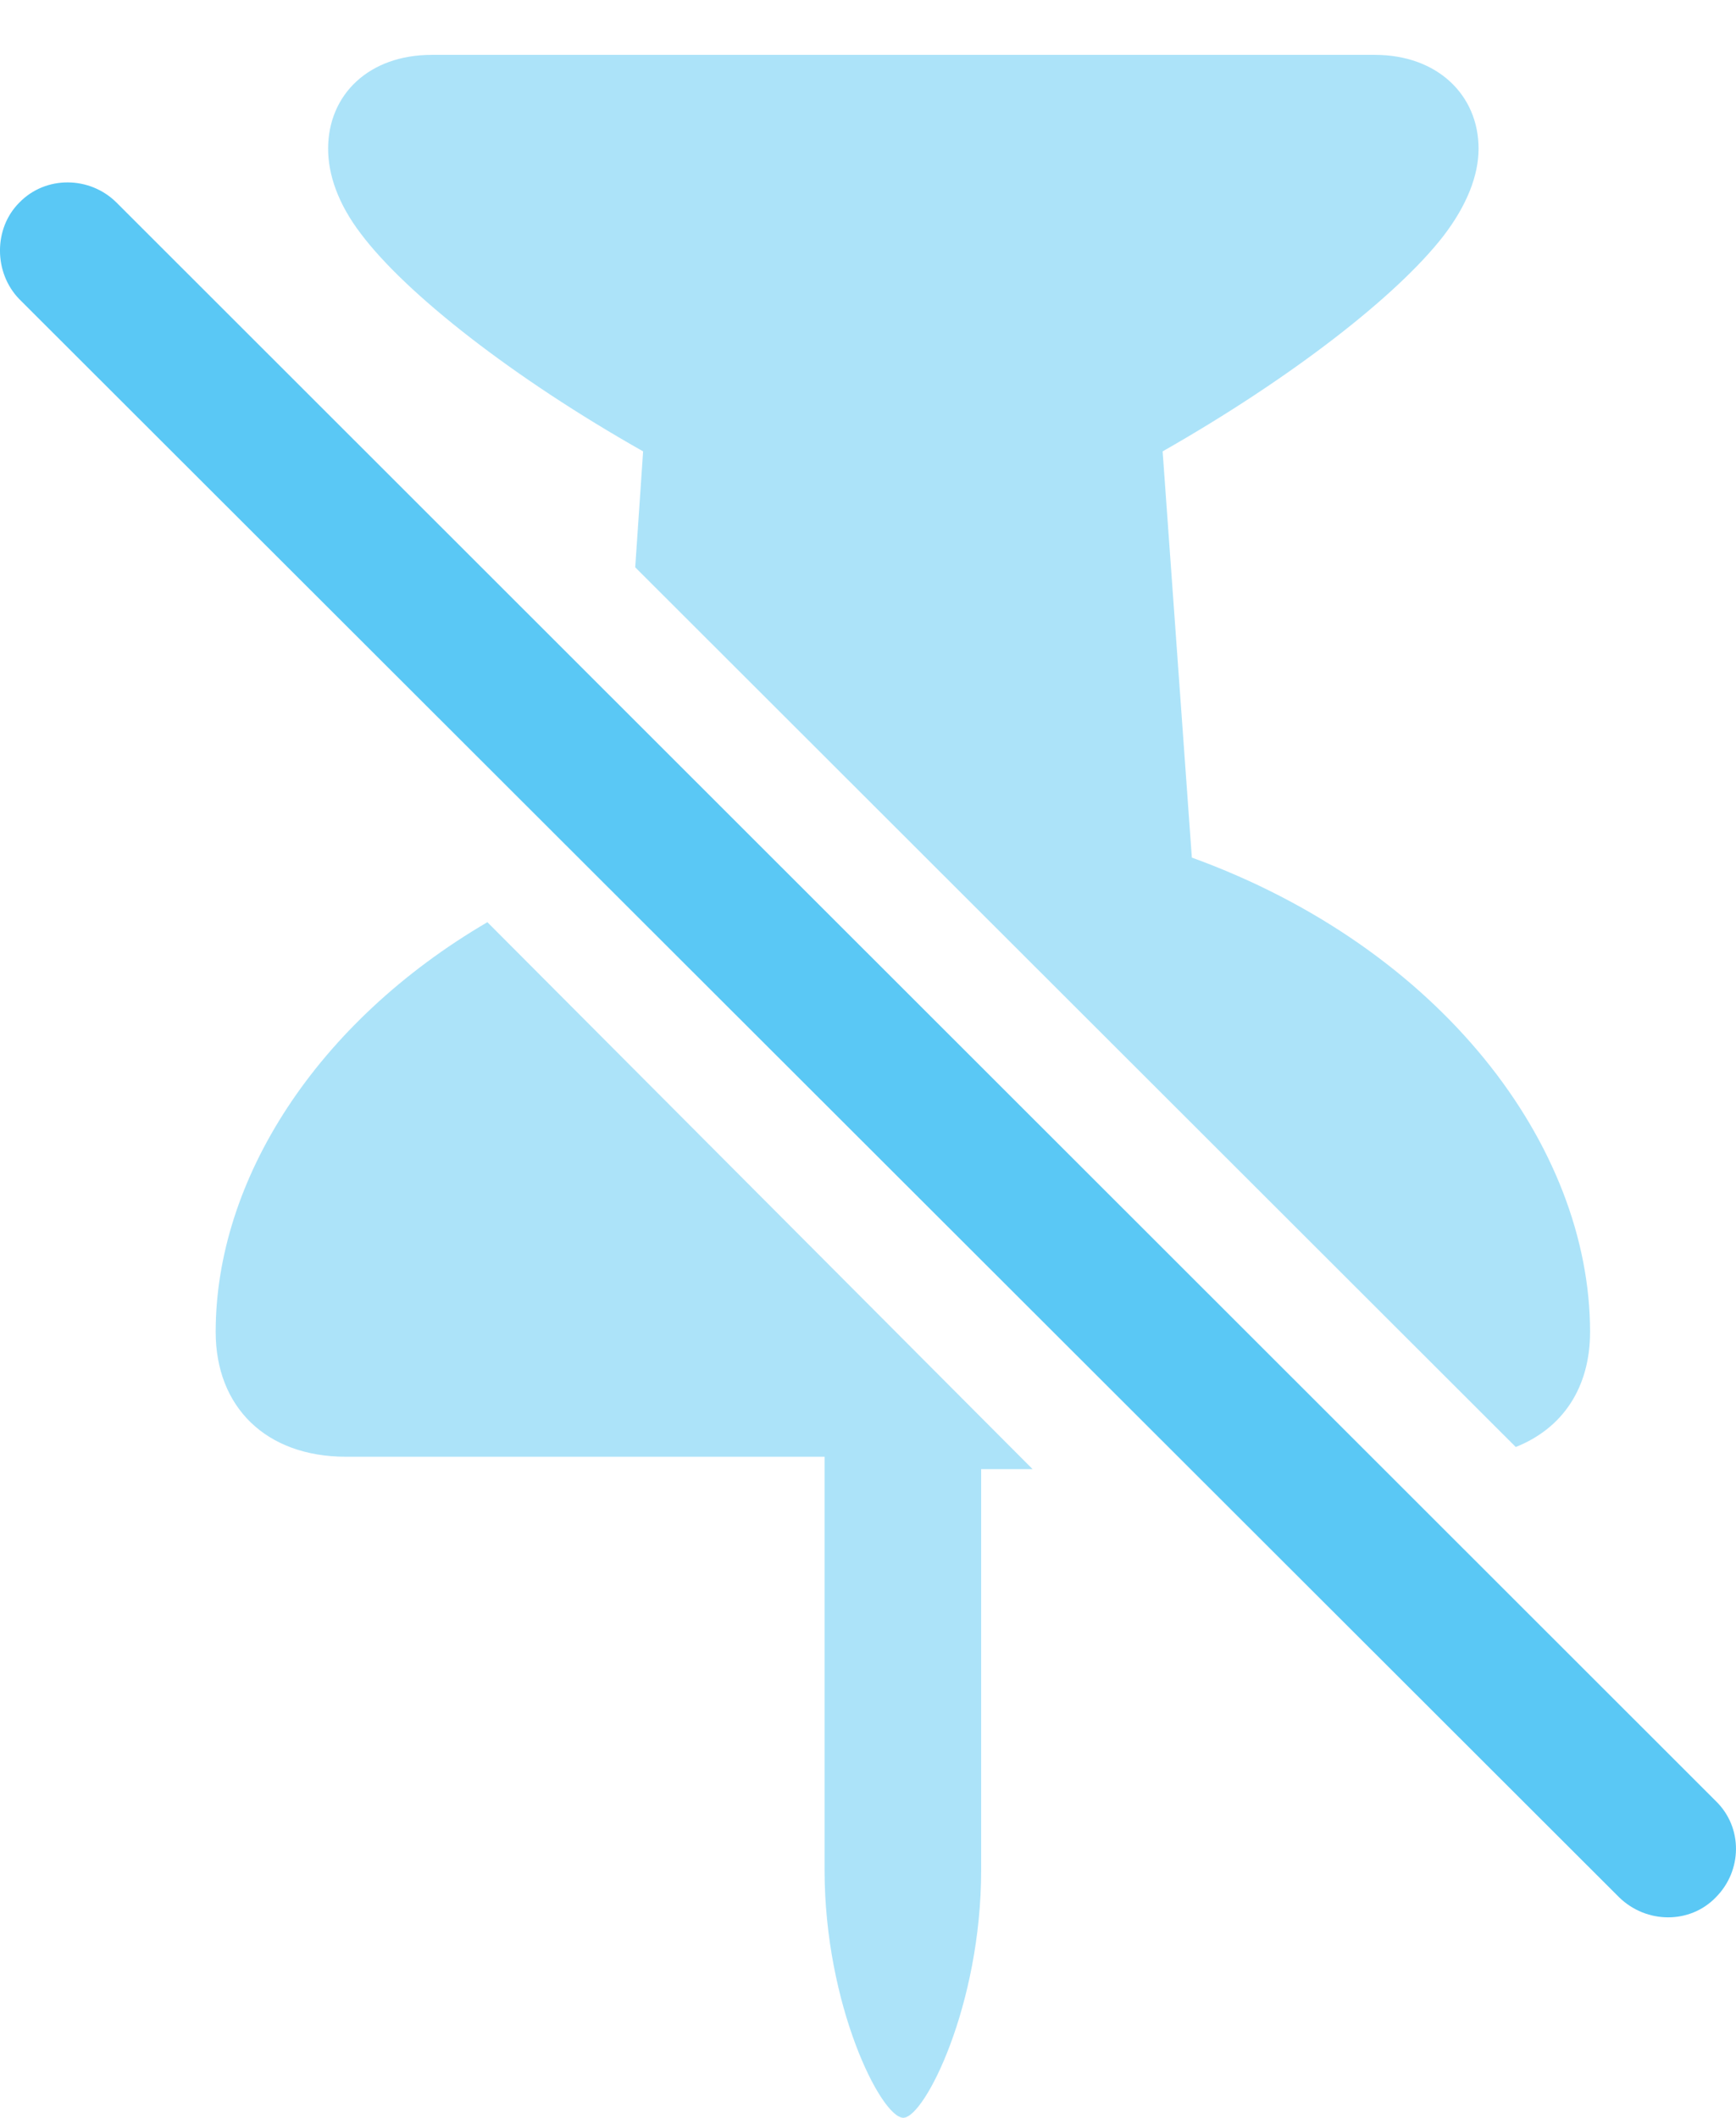 <?xml version="1.0" encoding="UTF-8"?>
<!--Generator: Apple Native CoreSVG 175.5-->
<!DOCTYPE svg
PUBLIC "-//W3C//DTD SVG 1.1//EN"
       "http://www.w3.org/Graphics/SVG/1.1/DTD/svg11.dtd">
<svg version="1.1" xmlns="http://www.w3.org/2000/svg" xmlns:xlink="http://www.w3.org/1999/xlink" width="23.946" height="29.211">
 <g>
  <rect height="29.211" opacity="0" width="23.946" x="0" y="0"/>
  <path d="M2.975 18.372C2.975 19.409 3.671 20.093 4.77 20.093L11.374 20.093L11.374 25.794C11.374 27.661 12.155 29.211 12.46 29.211C12.753 29.211 13.534 27.661 13.534 25.794L13.534 20.264L14.243 20.264L6.723 12.72C4.367 14.099 2.975 16.272 2.975 18.372ZM5.954 0.757C5.087 0.757 4.526 1.306 4.526 2.051C4.526 2.405 4.66 2.808 4.977 3.223C5.6 4.053 7.077 5.212 8.871 6.226L8.762 7.825L20.908 19.959C21.555 19.702 21.933 19.141 21.933 18.372C21.933 15.796 19.87 13.074 16.44 11.829L16.037 6.226C17.819 5.212 19.272 4.077 19.907 3.259C20.236 2.832 20.395 2.417 20.395 2.051C20.395 1.306 19.821 0.757 18.967 0.757Z" fill="#5ac8f5" fill-opacity="0.5"/>
  <path d="M0.266 4.126L22.336 26.172C22.714 26.538 23.312 26.538 23.666 26.172C24.033 25.806 24.045 25.207 23.666 24.841L1.608 2.795C1.242 2.429 0.632 2.417 0.266 2.795C-0.089 3.149-0.089 3.76 0.266 4.126Z" fill="#5ac8f5"/>
 </g>
</svg>
